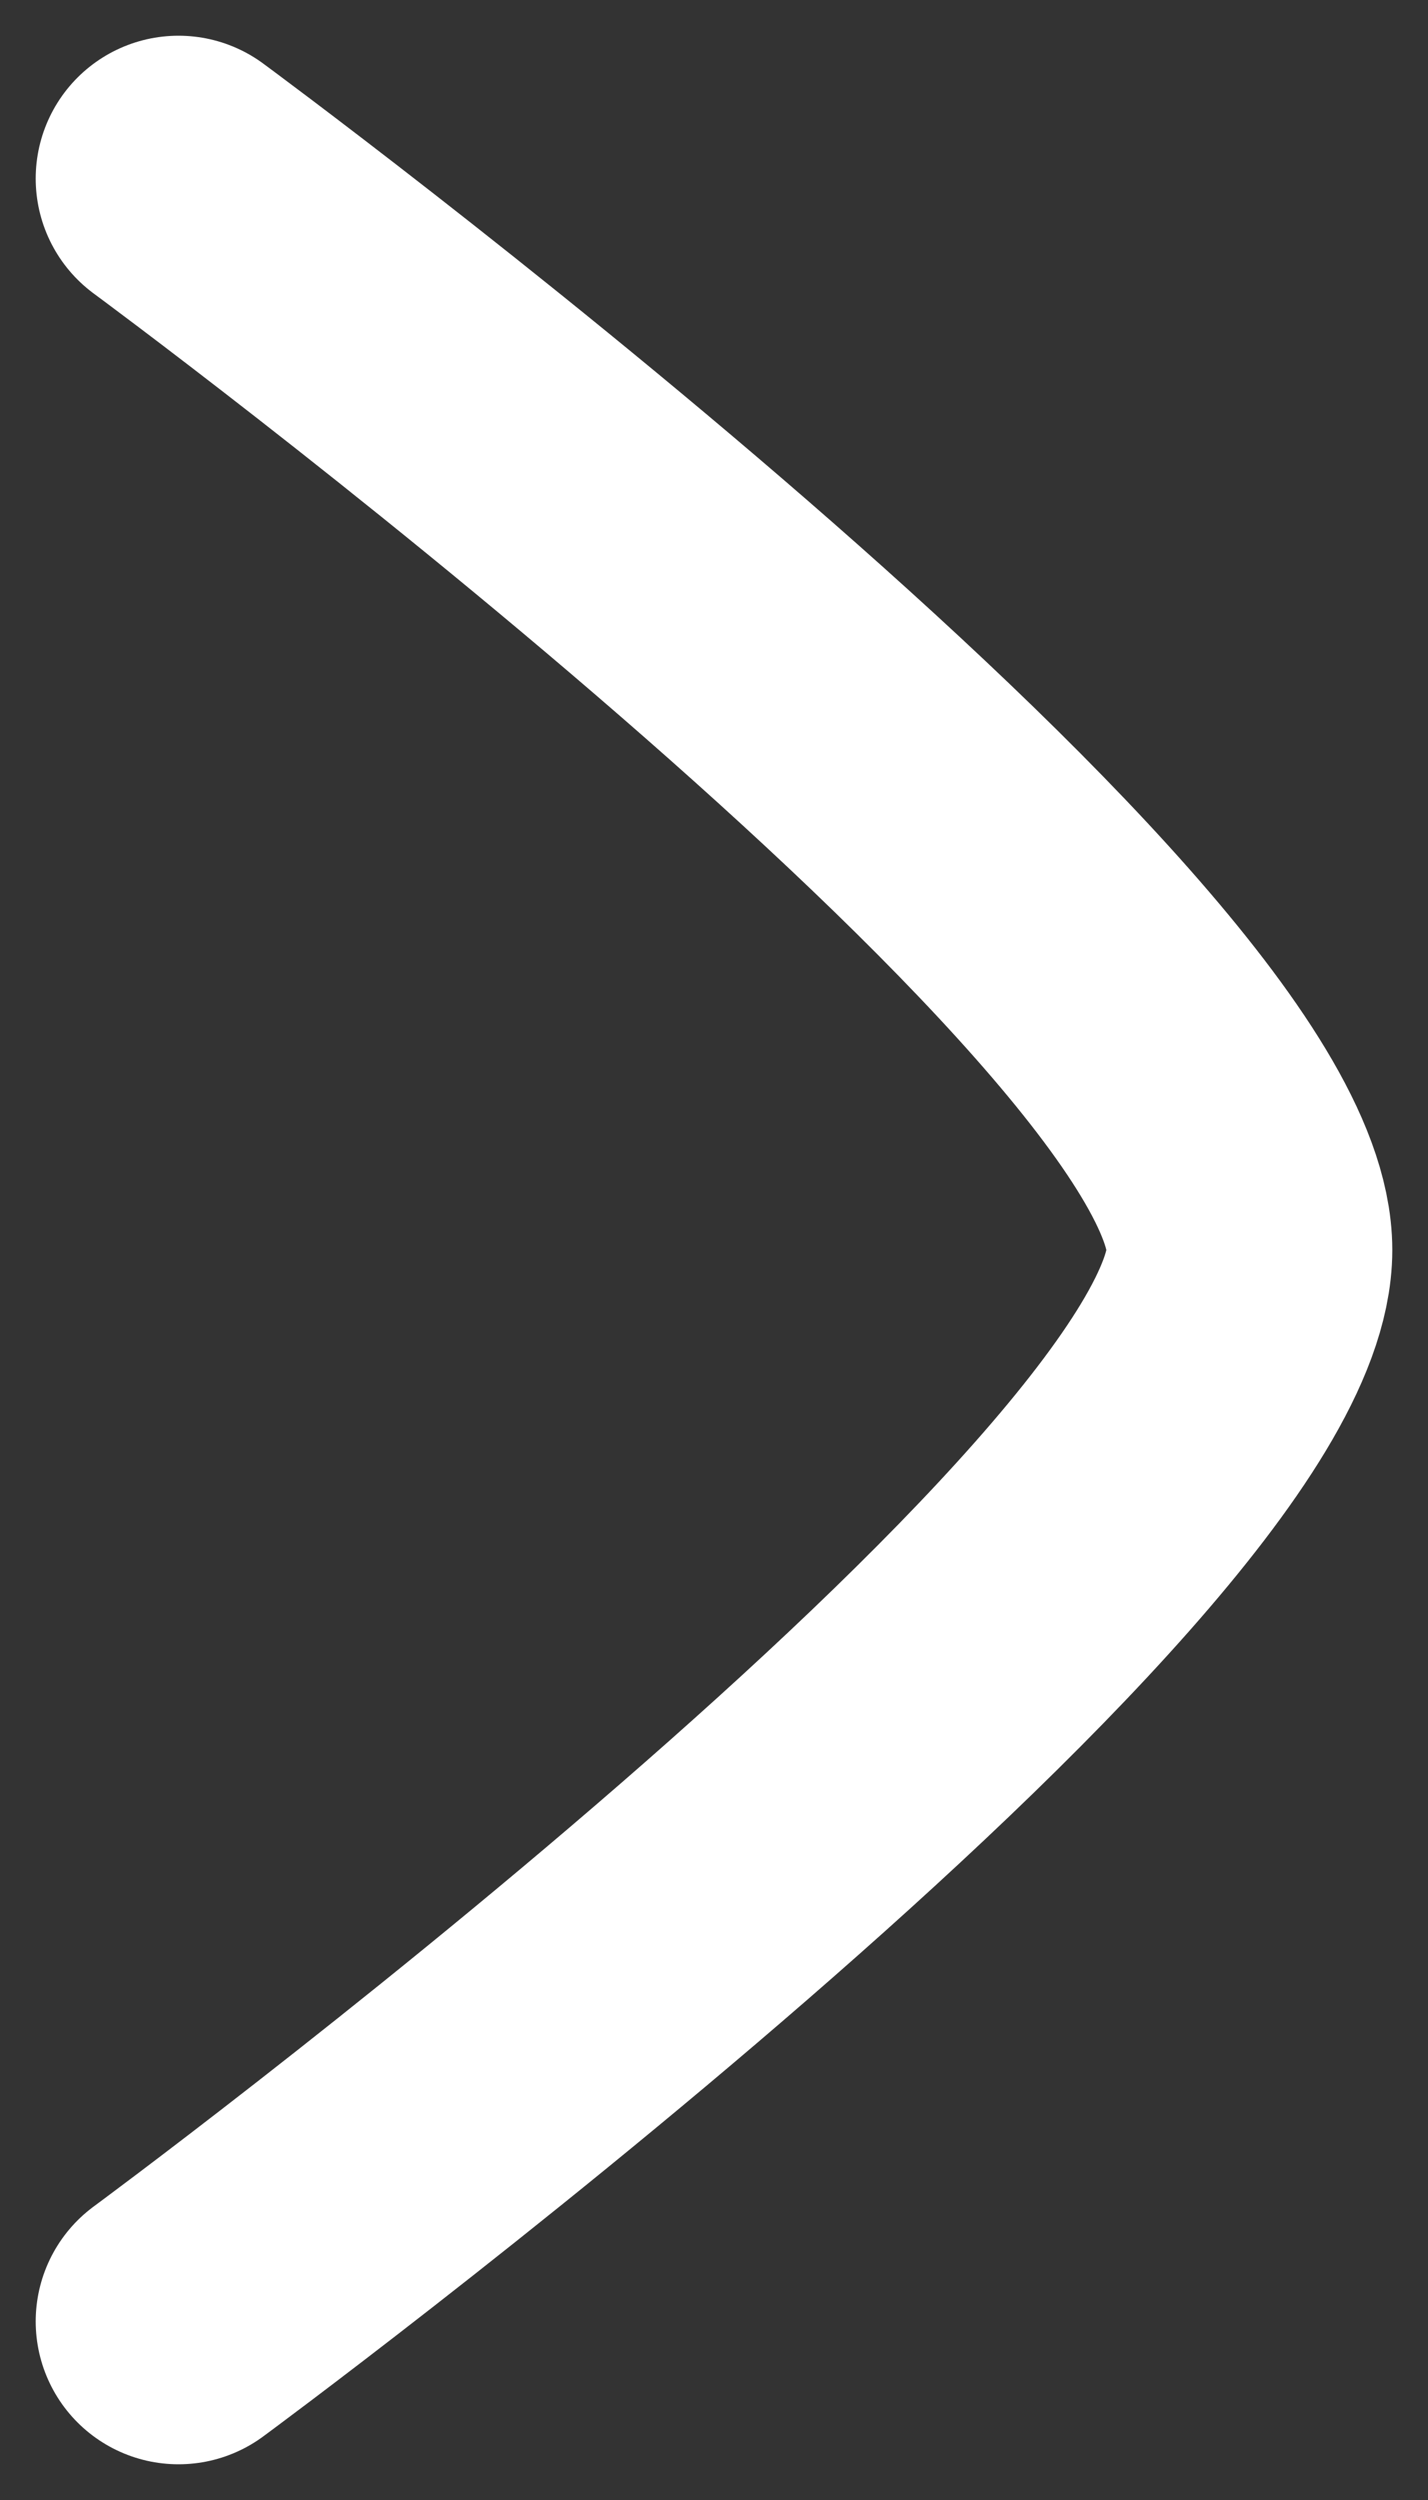 <svg width="8" height="14" viewBox="0 0 8 14" fill="none" xmlns="http://www.w3.org/2000/svg">
<rect x="0" y="0" width="8" height="14" fill="#333333" stroke="none"/>
<path d="M1 1C1 1 7 5.419 7 7C7 8.581 1 13 1 13" stroke="white" stroke-width="1.6" stroke-linecap="round" stroke-linejoin="round"/>
</svg>
